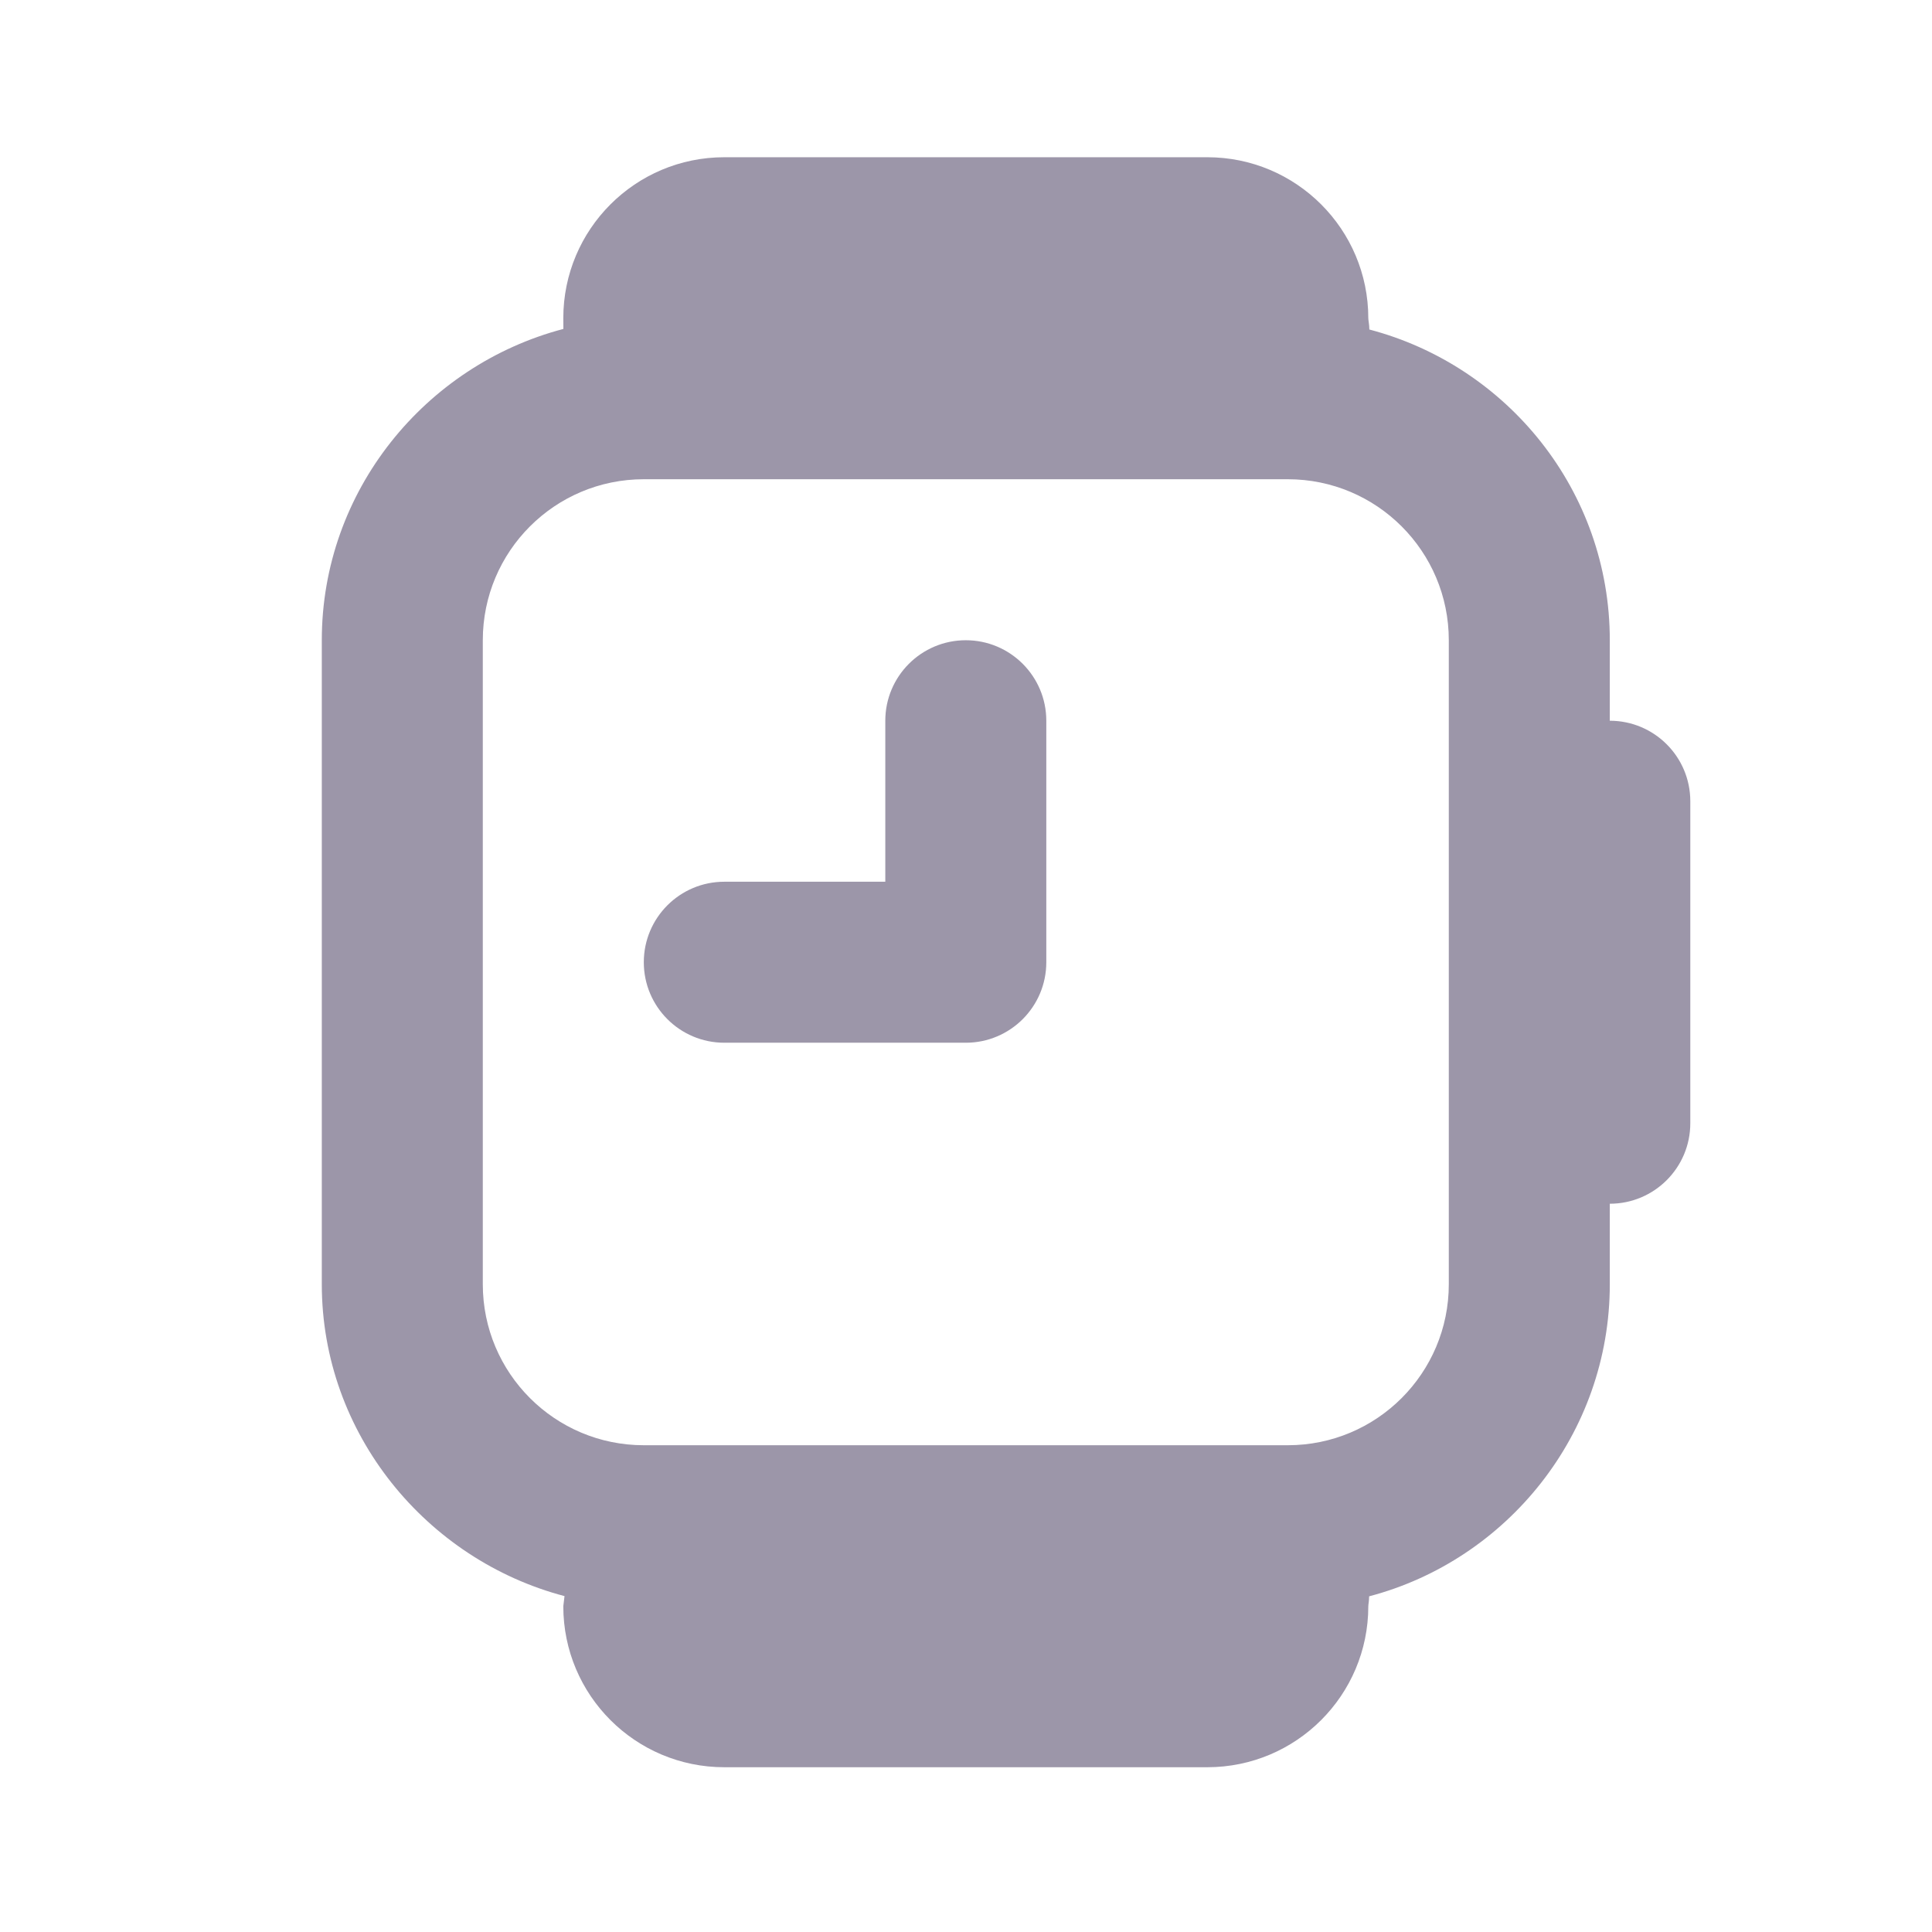<svg width="78" height="78" viewBox="0 0 78 78" fill="none" xmlns="http://www.w3.org/2000/svg">
<path d="M29.242 6.348C25.651 6.348 22.742 9.258 22.742 12.848L22.745 13.28C17.172 14.746 12.992 19.814 12.992 25.848V51.848C12.992 57.881 17.217 62.974 22.791 64.439L22.742 64.848C22.742 68.438 25.651 71.348 29.242 71.348H48.742C52.333 71.348 55.242 68.438 55.242 64.848C55.242 64.772 55.275 64.641 55.275 64.448C60.848 62.983 64.992 57.881 64.992 51.848V48.598C66.786 48.598 68.242 47.143 68.242 45.348V32.348C68.242 30.553 66.786 29.098 64.992 29.098V25.848C64.992 19.814 60.855 14.768 55.284 13.303C55.284 13.11 55.242 12.924 55.242 12.848C55.242 9.258 52.333 6.348 48.742 6.348H29.242ZM25.992 19.348H51.992C55.583 19.348 58.492 22.258 58.492 25.848V51.848C58.492 55.438 55.583 58.348 51.992 58.348H25.992C22.401 58.348 19.492 55.438 19.492 51.848V25.848C19.492 22.258 22.401 19.348 25.992 19.348ZM38.992 25.848C37.198 25.848 35.742 27.303 35.742 29.098V35.598H29.242C27.448 35.598 25.992 37.053 25.992 38.848C25.992 40.643 27.448 42.098 29.242 42.098H38.992C40.786 42.098 42.242 40.643 42.242 38.848V29.098C42.242 27.303 40.786 25.848 38.992 25.848Z" fill="#9C96A9"/>
</svg>
